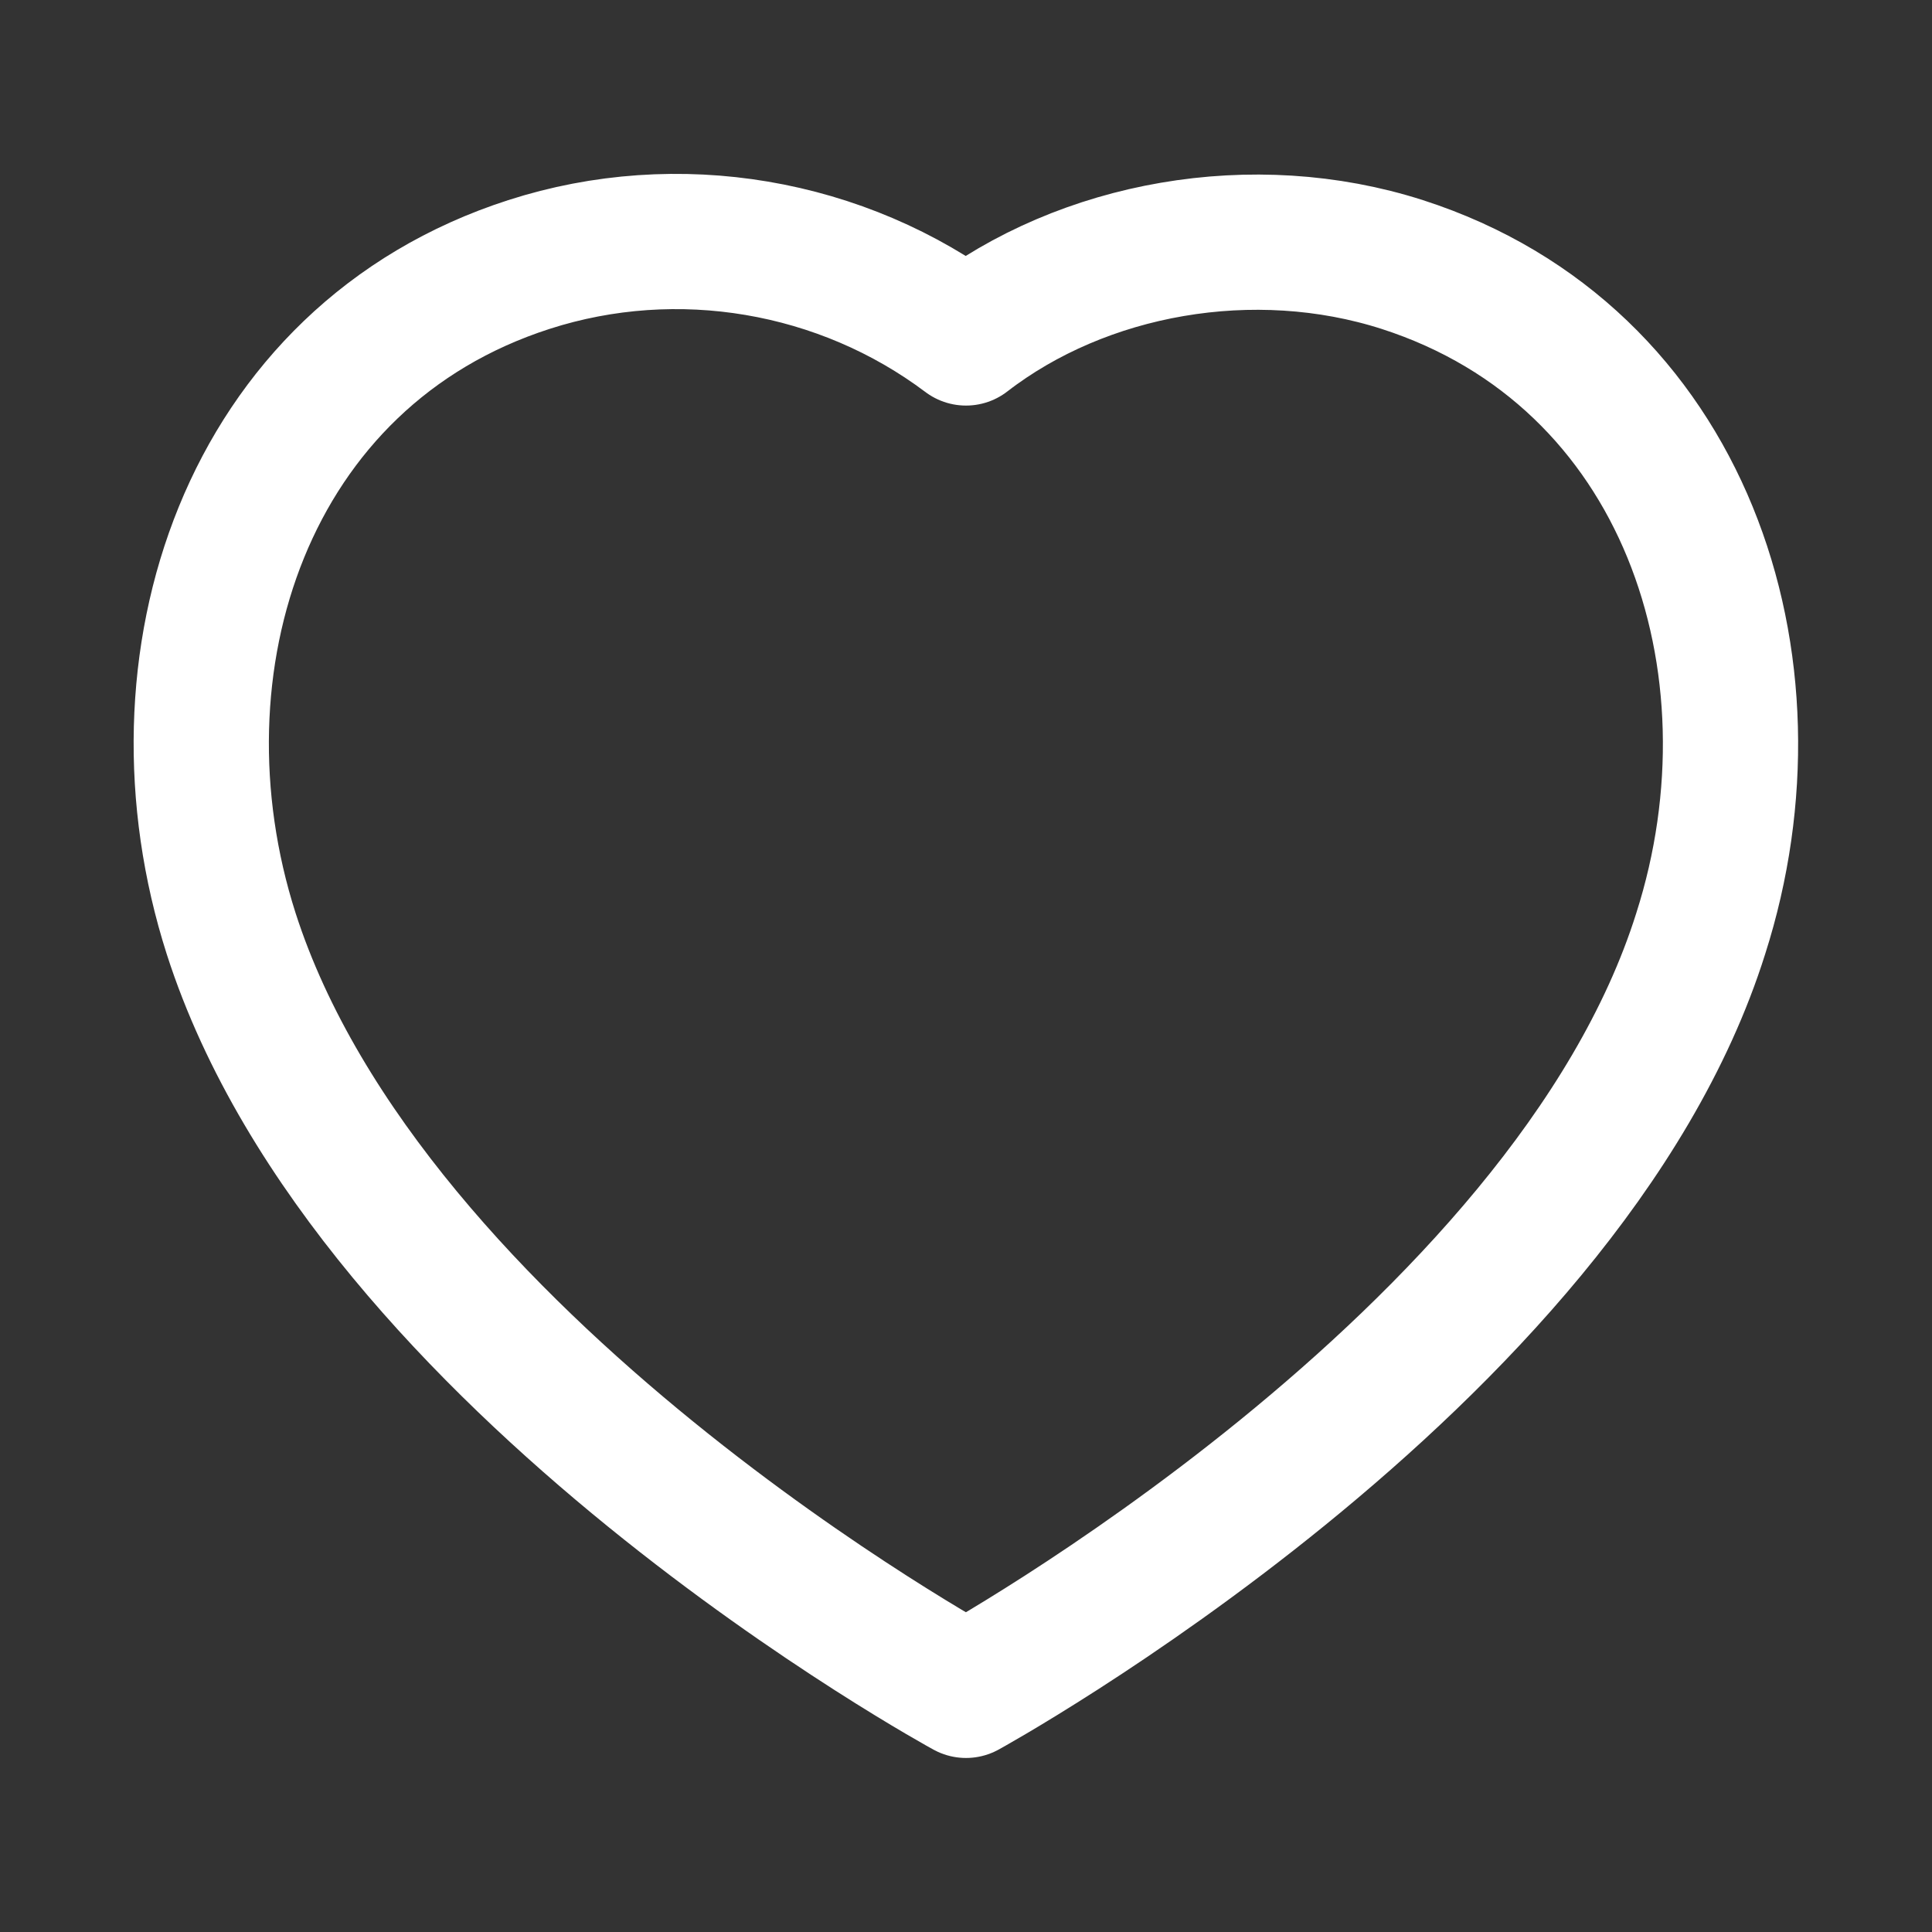 <svg width="50" height="50" viewBox="0 0 50 50" fill="none" xmlns="http://www.w3.org/2000/svg">
<rect x="0" y="0" width="50" height="50" fill="#333333" stroke="none"/>
<path fill-rule="evenodd" clip-rule="evenodd" d="M5.983 24.163C3.748 17.184 6.36 9.207 13.687 6.846C17.541 5.603 21.796 6.336 25 8.746C28.031 6.403 32.441 5.611 36.291 6.846C43.618 9.207 46.248 17.184 44.014 24.163C40.535 35.226 25 43.746 25 43.746C25 43.746 9.579 35.355 5.983 24.163Z" stroke="white" stroke-width="3.5" stroke-linecap="round" stroke-linejoin="round"/>
</svg>
